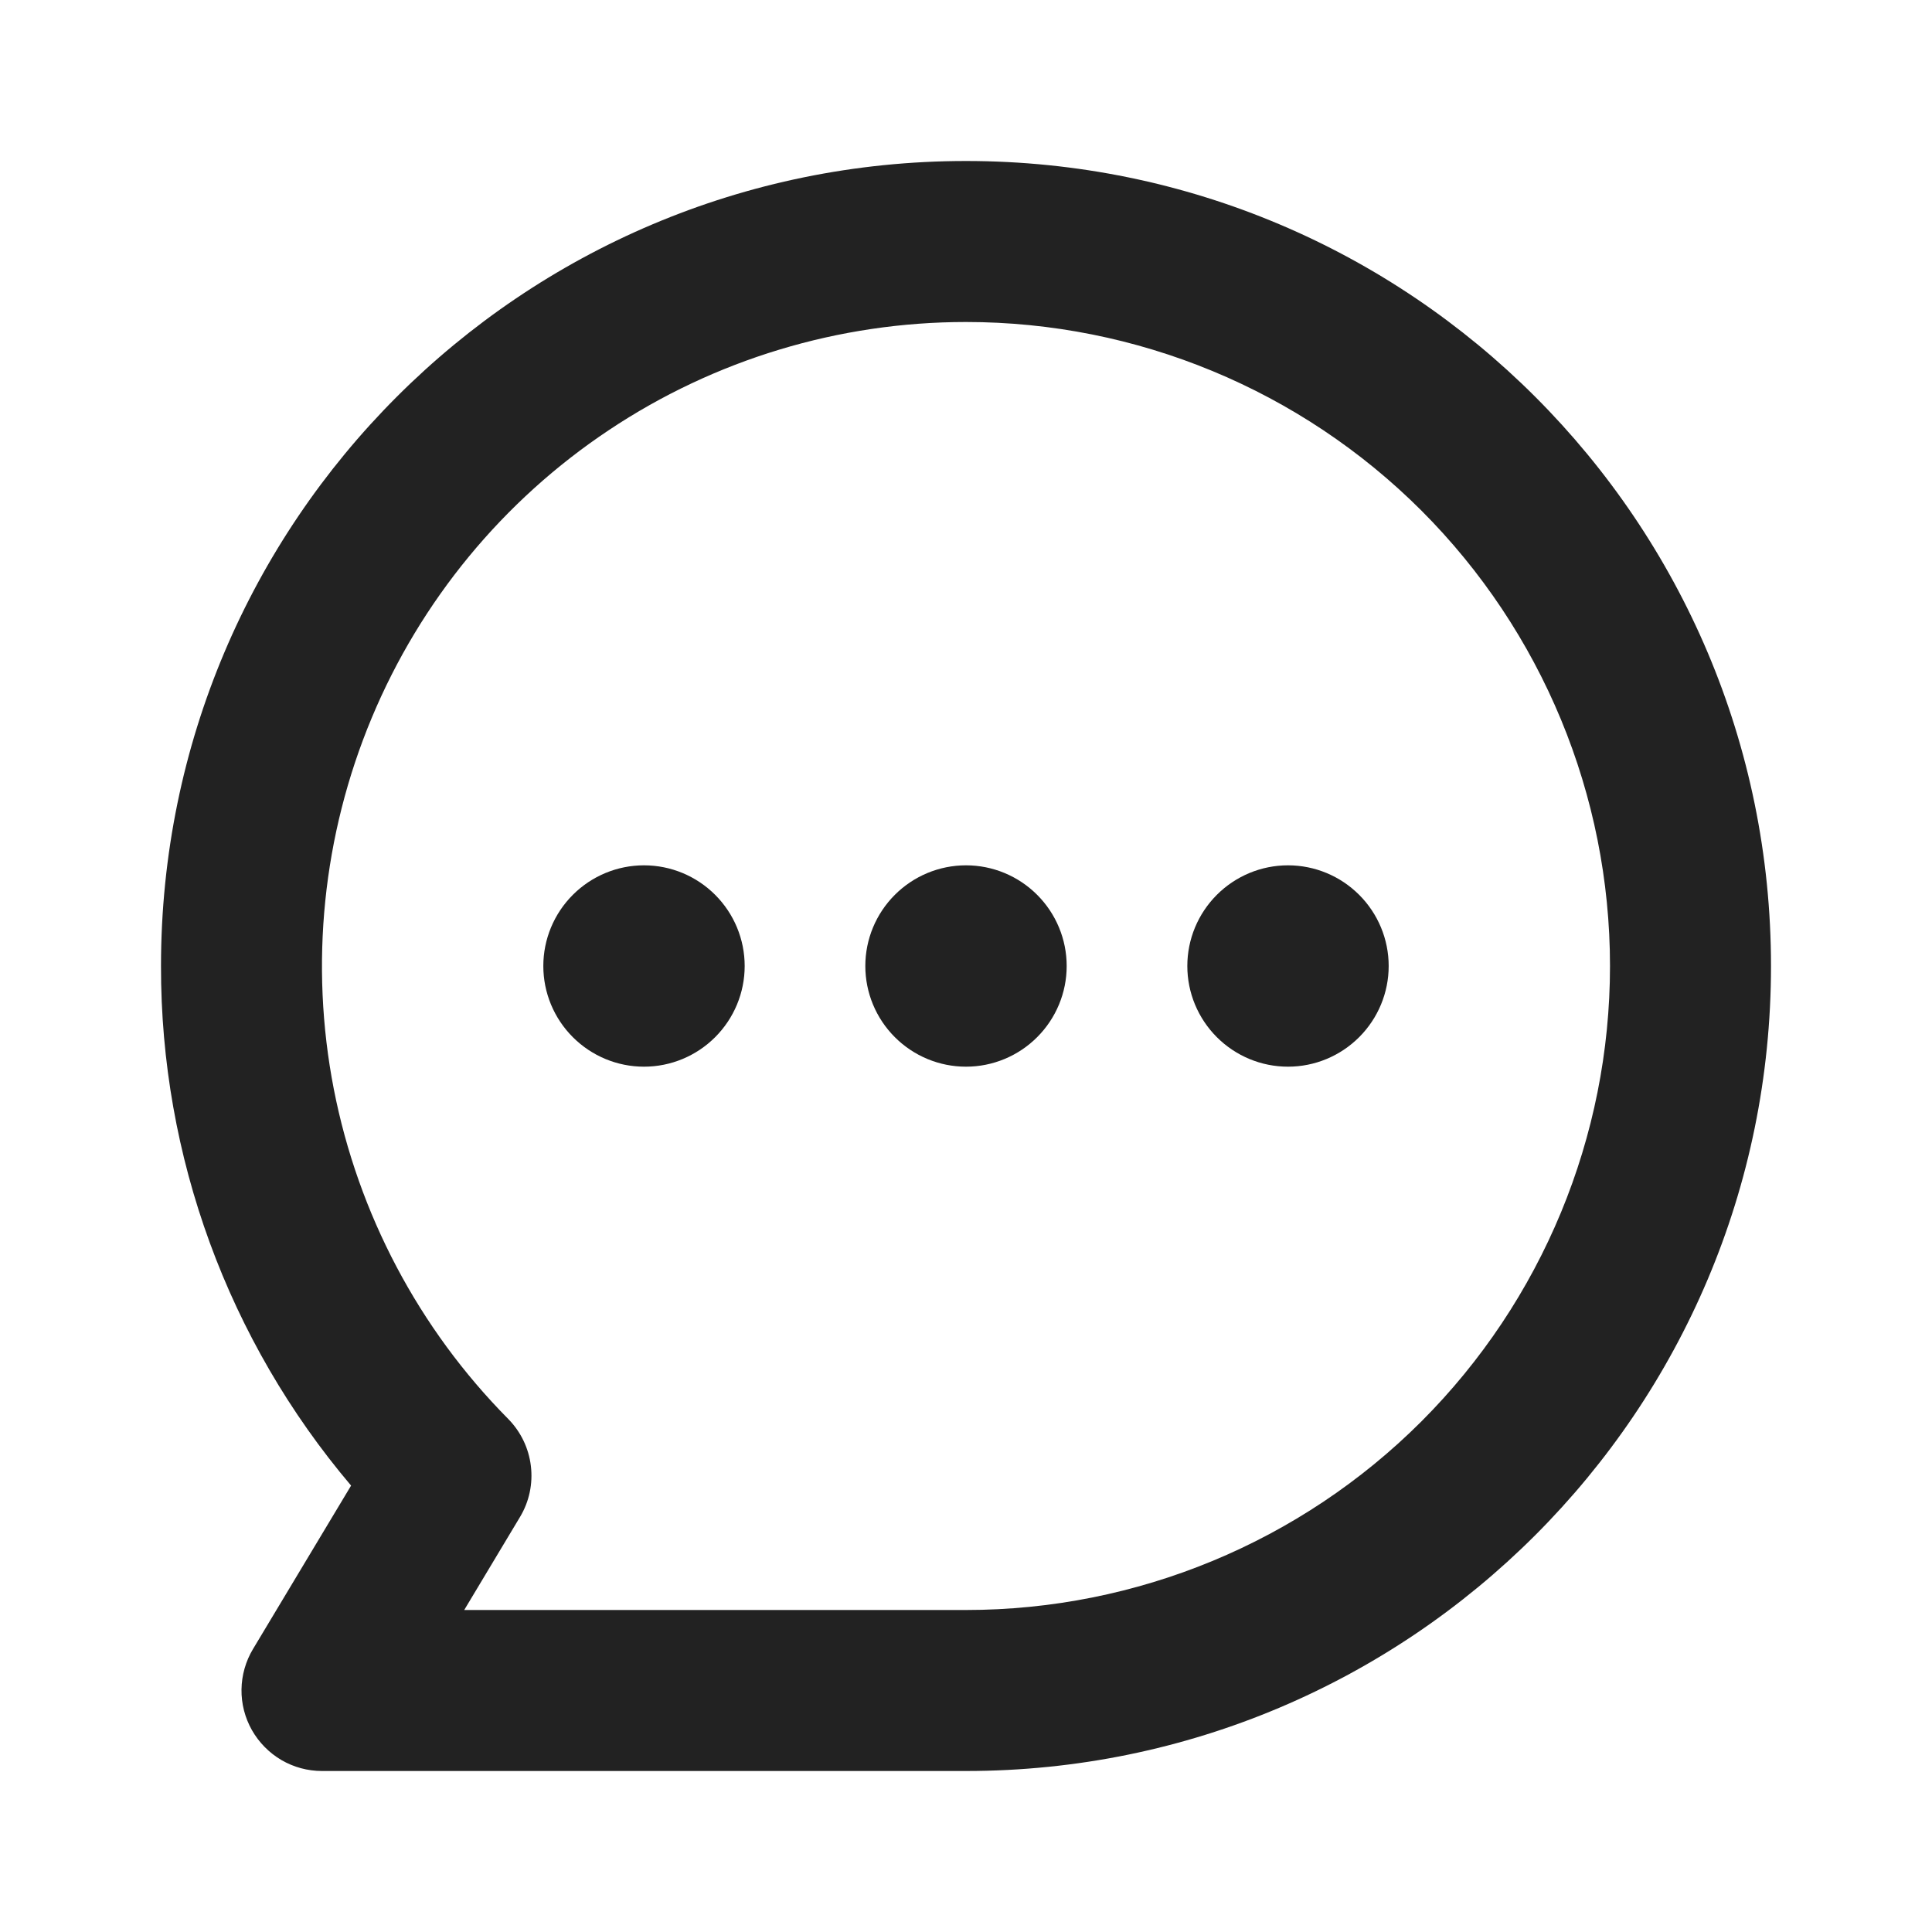 <svg width="18" height="18" viewBox="0 0 18 18" fill="none" xmlns="http://www.w3.org/2000/svg">
<path fill-rule="evenodd" clip-rule="evenodd" d="M9 3C7.816 3 6.658 3.35 5.673 4.007C4.688 4.663 3.919 5.596 3.463 6.689C3.007 7.782 2.884 8.985 3.11 10.147C3.337 11.309 3.902 12.379 4.735 13.22C4.852 13.339 4.926 13.492 4.946 13.658C4.966 13.823 4.931 13.99 4.845 14.133L4.325 15H9C10.591 15 12.117 14.368 13.243 13.243C14.368 12.117 15 10.591 15 9C15 7.409 14.368 5.883 13.243 4.757C12.117 3.632 10.591 3 9 3ZM1.5 9C1.5 4.858 4.858 1.5 9 1.5C13.142 1.5 16.5 4.858 16.5 9C16.5 13.142 13.142 16.5 9 16.5H3C2.867 16.5 2.737 16.465 2.622 16.398C2.508 16.331 2.413 16.235 2.347 16.119C2.282 16.004 2.248 15.873 2.25 15.74C2.252 15.607 2.289 15.477 2.357 15.364L3.271 13.841C2.125 12.489 1.497 10.773 1.5 9Z" fill="#222222"/>
<path d="M6.938 9C6.938 9.249 6.839 9.487 6.663 9.663C6.487 9.839 6.249 9.938 6 9.938C5.751 9.938 5.513 9.839 5.337 9.663C5.161 9.487 5.062 9.249 5.062 9C5.062 8.751 5.161 8.513 5.337 8.337C5.513 8.161 5.751 8.062 6 8.062C6.249 8.062 6.487 8.161 6.663 8.337C6.839 8.513 6.938 8.751 6.938 9ZM9.938 9C9.938 9.249 9.839 9.487 9.663 9.663C9.487 9.839 9.249 9.938 9 9.938C8.751 9.938 8.513 9.839 8.337 9.663C8.161 9.487 8.062 9.249 8.062 9C8.062 8.751 8.161 8.513 8.337 8.337C8.513 8.161 8.751 8.062 9 8.062C9.249 8.062 9.487 8.161 9.663 8.337C9.839 8.513 9.938 8.751 9.938 9ZM12.938 9C12.938 9.249 12.839 9.487 12.663 9.663C12.487 9.839 12.249 9.938 12 9.938C11.751 9.938 11.513 9.839 11.337 9.663C11.161 9.487 11.062 9.249 11.062 9C11.062 8.751 11.161 8.513 11.337 8.337C11.513 8.161 11.751 8.062 12 8.062C12.249 8.062 12.487 8.161 12.663 8.337C12.839 8.513 12.938 8.751 12.938 9Z" fill="#222222"/>
</svg>
